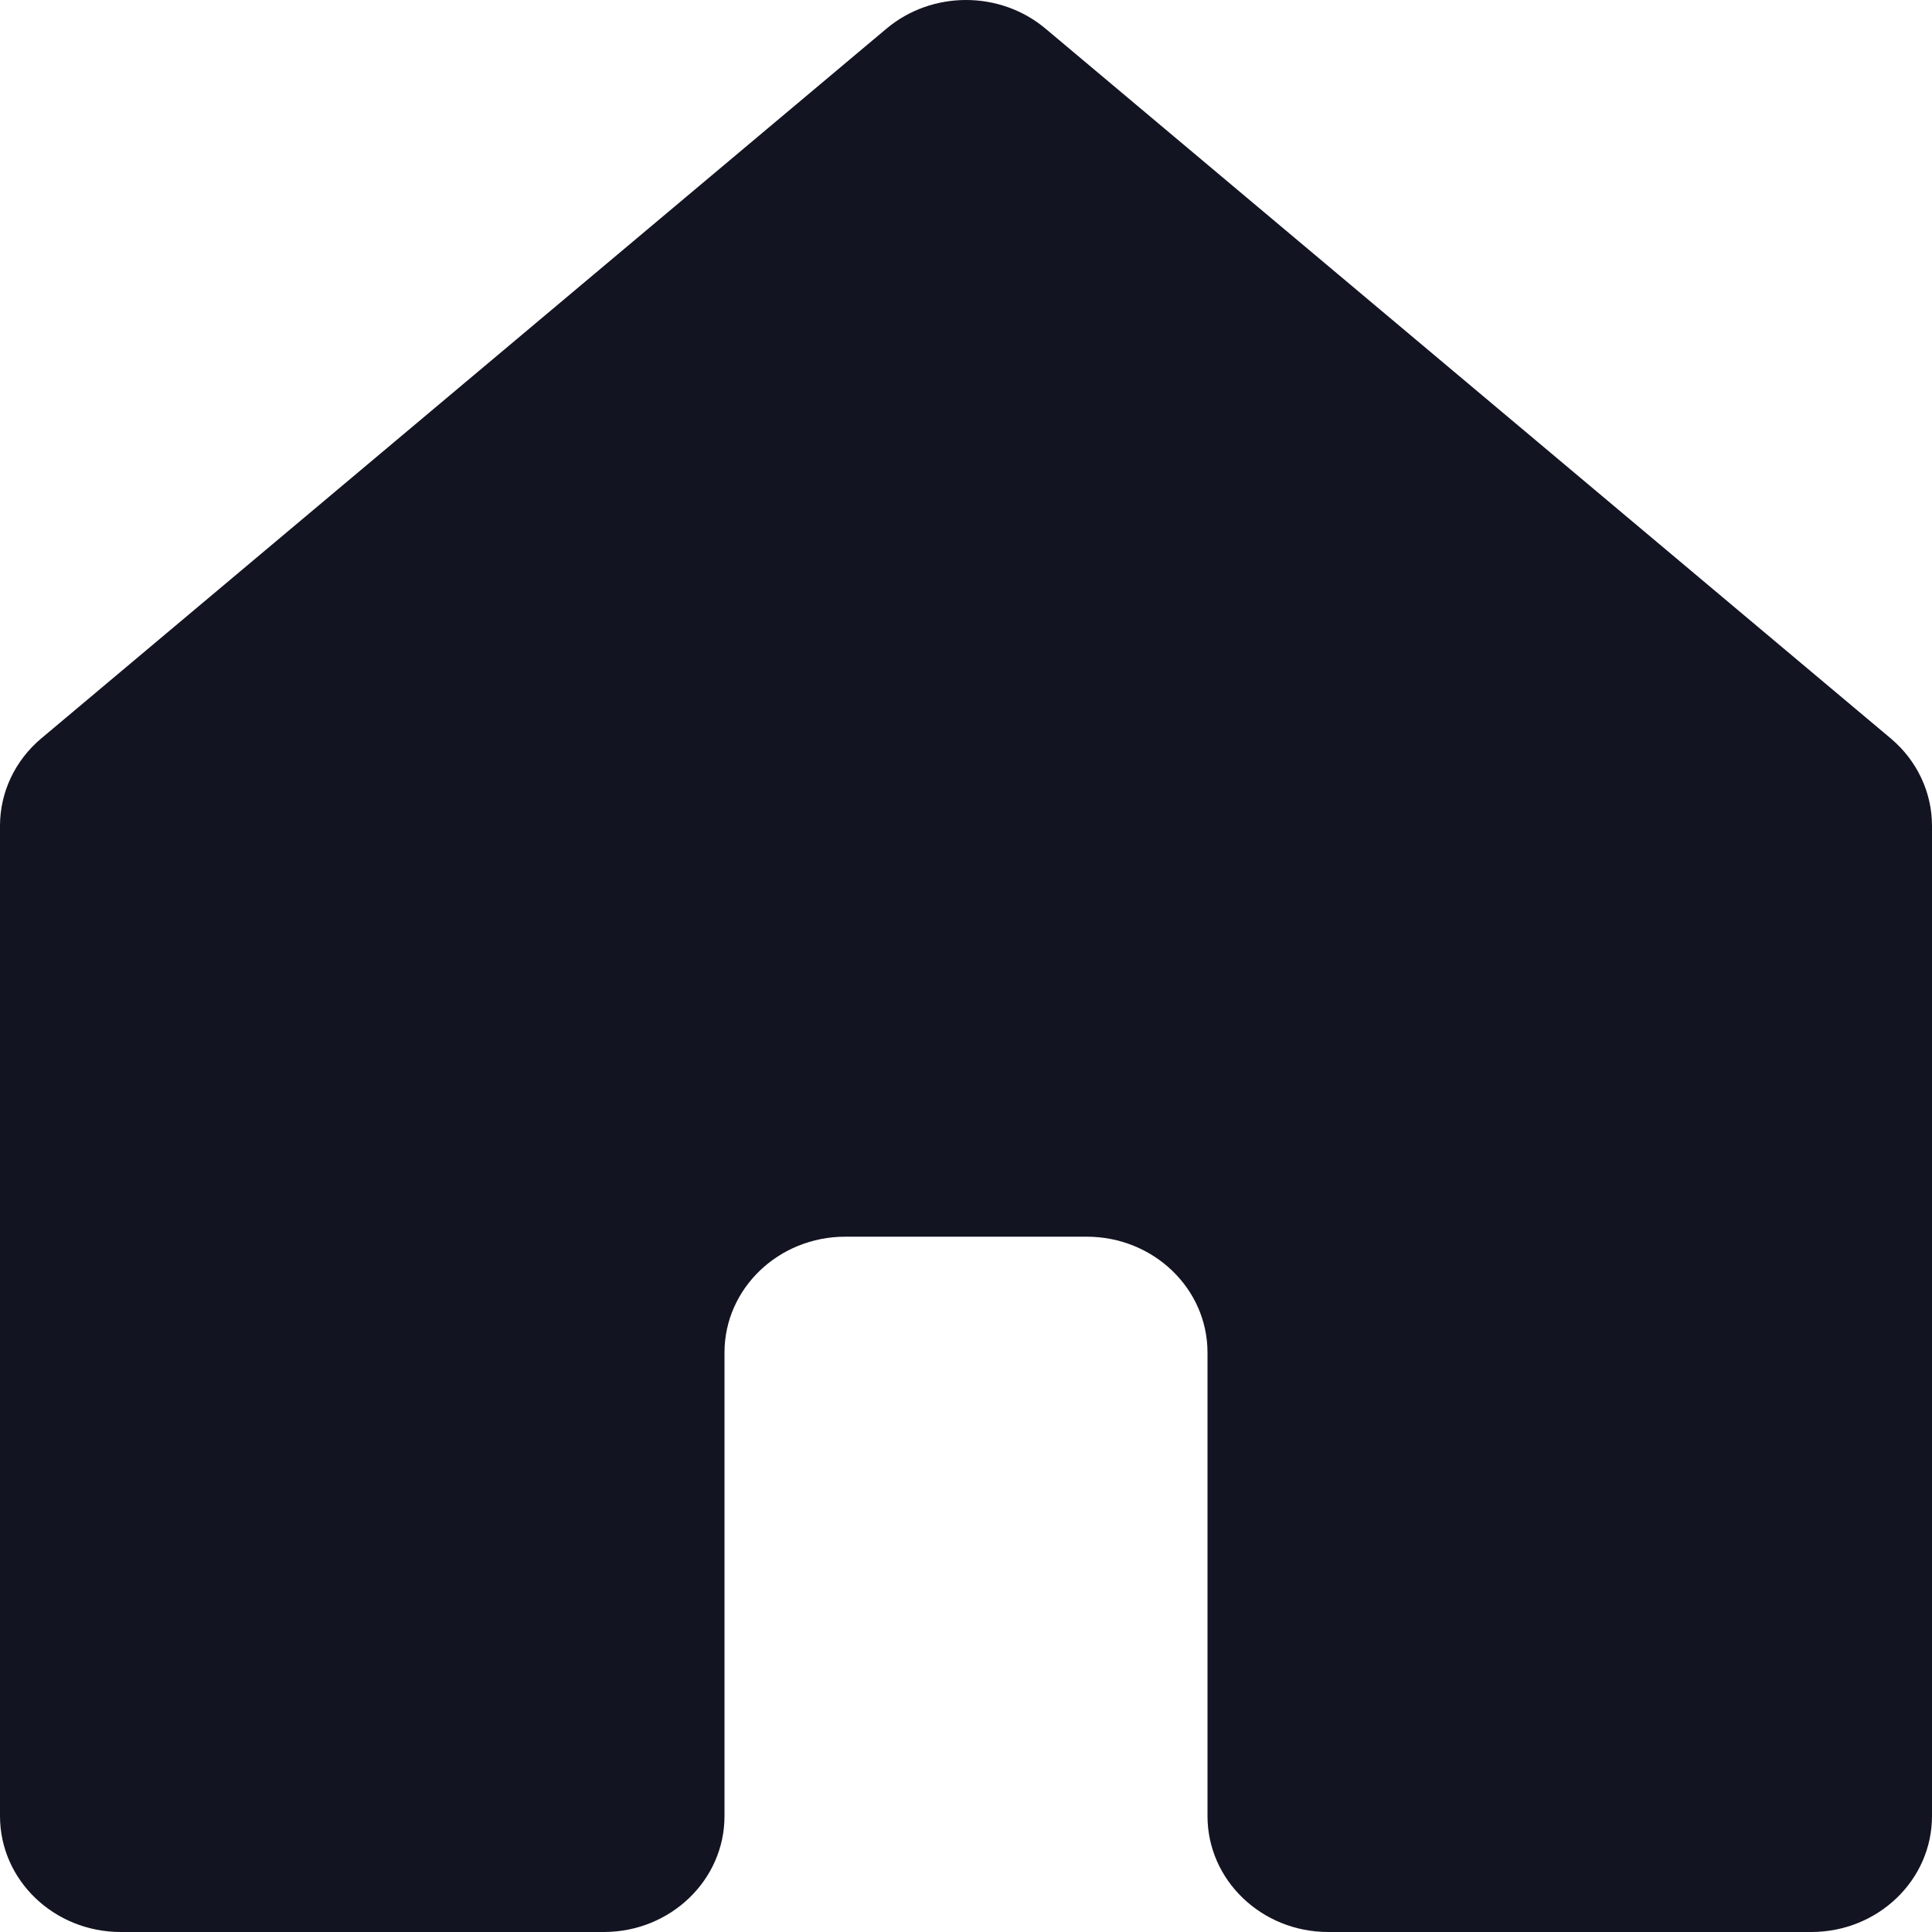 <svg width="18" height="18" viewBox="0 0 18 18" fill="none" xmlns="http://www.w3.org/2000/svg">
<path d="M17.616 6.88L9.741 0.267C9.317 -0.089 8.683 -0.089 8.259 0.267L0.384 6.88C0.14 7.085 0 7.382 0 7.693V16.92C0 17.517 0.504 18 1.125 18H5.625C6.246 18 6.75 17.517 6.75 16.92V12.601C6.75 12.005 7.254 11.522 7.875 11.522H10.125C10.746 11.522 11.25 12.005 11.25 12.601V16.92C11.25 17.517 11.754 18 12.375 18H16.875C17.496 18 18 17.517 18 16.92V7.693C18 7.382 17.86 7.085 17.616 6.88Z" fill="#131421"/>
</svg>
